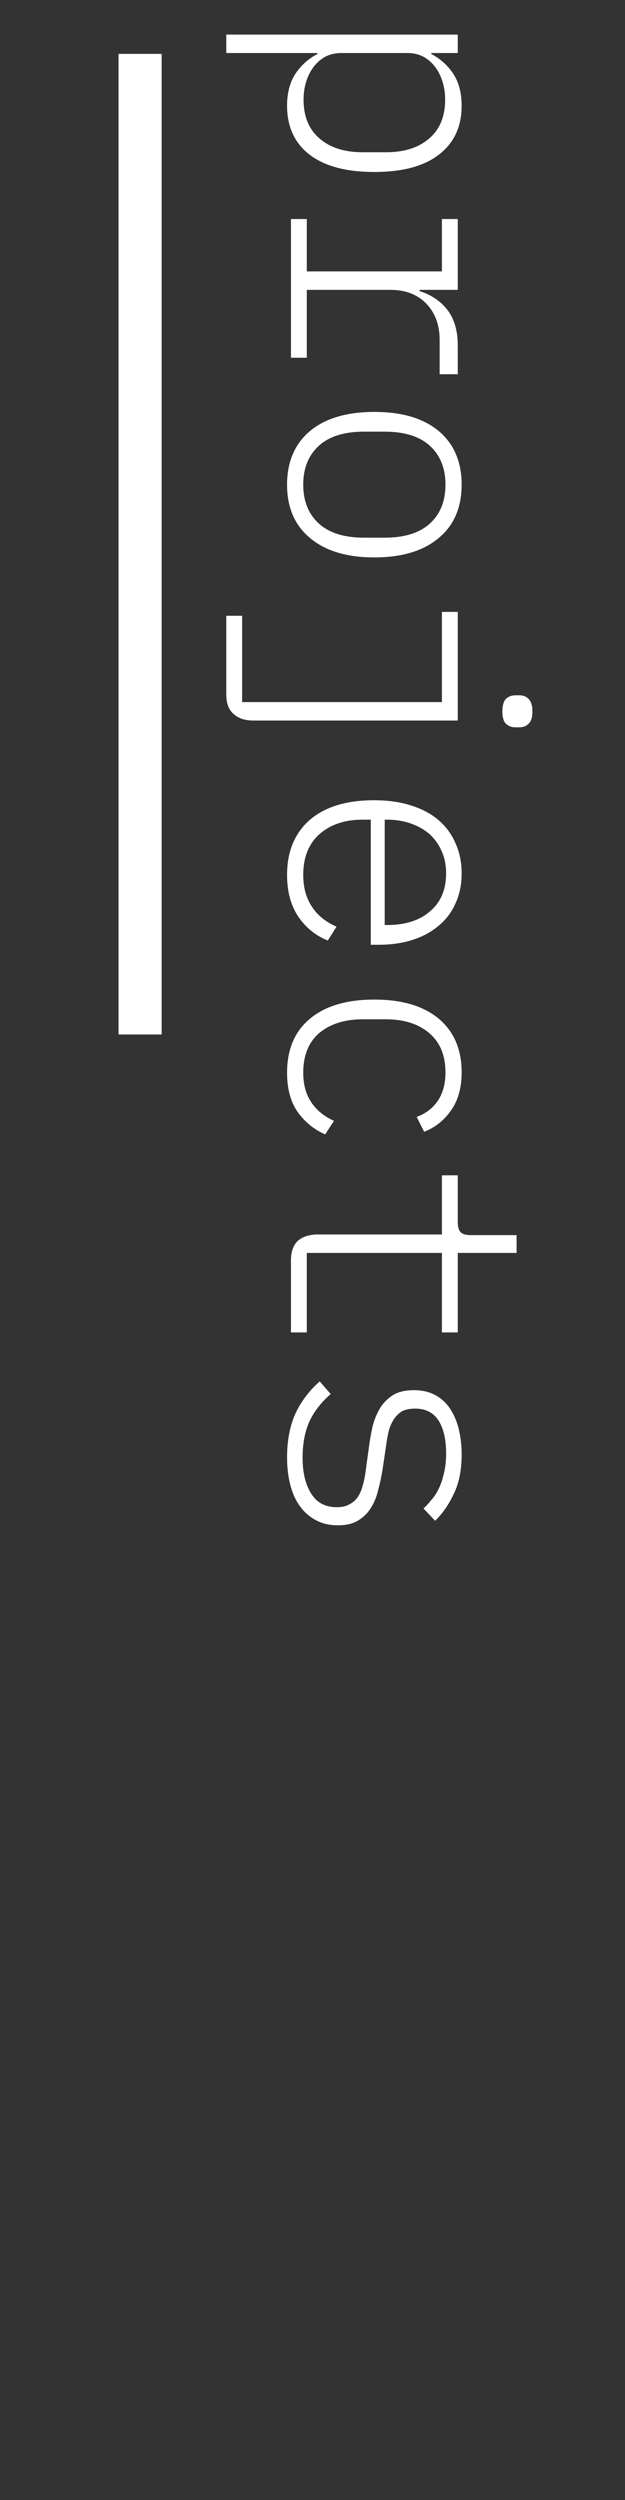 <svg width="58" height="232" viewBox="0 0 58 232" fill="none" xmlns="http://www.w3.org/2000/svg">
<rect x="0" y="0" width="58" height="232" fill="#333333" stroke="none"/>
<path d="M42.48 3.21L42.48 4.92L40.02 4.92L40.02 5.01C40.86 5.45 41.54 6.06 42.06 6.84C42.58 7.64 42.84 8.63 42.84 9.81C42.84 11.75 42.14 13.26 40.74 14.34C39.36 15.42 37.36 15.96 34.74 15.96C32.12 15.96 30.11 15.42 28.71 14.34C27.33 13.26 26.64 11.75 26.64 9.81C26.64 8.63 26.9 7.64 27.42 6.84C27.94 6.06 28.62 5.45 29.46 5.01L29.46 4.92L21 4.92L21 3.21L42.48 3.21ZM28.17 9.24C28.17 10.8 28.66 12 29.64 12.84C30.62 13.7 31.96 14.13 33.66 14.13L35.82 14.13C37.52 14.13 38.86 13.7 39.84 12.84C40.82 12 41.31 10.8 41.31 9.24C41.31 8.66 41.23 8.11 41.07 7.59C40.91 7.07 40.68 6.61 40.38 6.21C40.08 5.81 39.71 5.49 39.27 5.25C38.83 5.03 38.34 4.92 37.8 4.92L31.68 4.92C31.14 4.92 30.65 5.03 30.21 5.25C29.77 5.49 29.4 5.81 29.1 6.21C28.8 6.61 28.57 7.07 28.41 7.59C28.25 8.11 28.17 8.66 28.17 9.24ZM28.47 20.328L28.47 25.188L41.01 25.188L41.01 20.328L42.48 20.328L42.48 26.898L38.94 26.898L38.94 27.018C40.02 27.358 40.88 27.938 41.52 28.758C42.16 29.598 42.48 30.698 42.48 32.058L42.48 34.728L40.8 34.728L40.8 31.548C40.8 30.148 40.38 29.018 39.54 28.158C38.72 27.318 37.61 26.898 36.21 26.898L28.47 26.898L28.47 33.198L27 33.198L27 20.328L28.47 20.328ZM26.64 44.977C26.64 42.857 27.35 41.197 28.77 39.997C30.19 38.817 32.18 38.227 34.74 38.227C37.3 38.227 39.29 38.817 40.71 39.997C42.13 41.197 42.84 42.857 42.84 44.977C42.84 47.097 42.13 48.747 40.71 49.927C39.29 51.127 37.3 51.727 34.74 51.727C32.18 51.727 30.19 51.127 28.77 49.927C27.35 48.747 26.64 47.097 26.64 44.977ZM28.14 44.977C28.14 46.497 28.62 47.697 29.58 48.577C30.54 49.457 31.94 49.897 33.78 49.897L35.7 49.897C37.54 49.897 38.94 49.457 39.9 48.577C40.86 47.697 41.34 46.497 41.34 44.977C41.34 43.457 40.86 42.257 39.9 41.377C38.94 40.497 37.54 40.057 35.7 40.057L33.78 40.057C31.94 40.057 30.54 40.497 29.58 41.377C28.62 42.257 28.14 43.457 28.14 44.977ZM22.47 57.145L22.47 65.155L41.01 65.155L41.01 56.785L42.48 56.785L42.48 66.865L23.49 66.865C22.73 66.865 22.13 66.665 21.69 66.265C21.23 65.885 21 65.275 21 64.435L21 57.145L22.47 57.145ZM46.62 66.025C46.62 65.485 46.73 65.095 46.95 64.855C47.19 64.635 47.48 64.525 47.82 64.525L48.21 64.525C48.55 64.525 48.83 64.635 49.05 64.855C49.29 65.095 49.41 65.485 49.41 66.025C49.41 66.565 49.29 66.945 49.05 67.165C48.83 67.385 48.55 67.495 48.21 67.495L47.82 67.495C47.48 67.495 47.19 67.385 46.95 67.165C46.73 66.945 46.62 66.565 46.62 66.025ZM26.64 81.193C26.64 79.033 27.34 77.333 28.74 76.093C30.16 74.873 32.15 74.263 34.71 74.263C35.99 74.263 37.13 74.423 38.13 74.743C39.15 75.063 40 75.513 40.68 76.093C41.38 76.693 41.91 77.413 42.27 78.253C42.65 79.093 42.84 80.023 42.84 81.043C42.84 82.083 42.65 83.013 42.27 83.833C41.91 84.653 41.39 85.343 40.71 85.903C40.03 86.483 39.22 86.923 38.28 87.223C37.34 87.523 36.3 87.673 35.16 87.673L34.41 87.673L34.41 76.063L33.66 76.063C32 76.063 30.66 76.513 29.64 77.413C28.64 78.313 28.14 79.573 28.14 81.193C28.14 82.333 28.4 83.303 28.92 84.103C29.44 84.923 30.21 85.553 31.23 85.993L30.42 87.283C29.28 86.823 28.36 86.073 27.66 85.033C26.98 83.993 26.64 82.713 26.64 81.193ZM41.4 81.043C41.4 80.283 41.26 79.593 40.98 78.973C40.72 78.373 40.35 77.853 39.87 77.413C39.39 76.993 38.81 76.663 38.13 76.423C37.45 76.183 36.7 76.063 35.88 76.063L35.7 76.063L35.7 85.843L35.94 85.843C37.62 85.843 38.95 85.413 39.93 84.553C40.91 83.713 41.4 82.543 41.4 81.043ZM26.64 99.541C26.64 97.381 27.35 95.711 28.77 94.531C30.19 93.351 32.18 92.761 34.74 92.761C37.3 92.761 39.29 93.351 40.71 94.531C42.13 95.731 42.84 97.391 42.84 99.511C42.84 100.951 42.51 102.131 41.85 103.051C41.21 103.971 40.38 104.631 39.36 105.031L38.67 103.651C39.53 103.331 40.19 102.821 40.65 102.121C41.11 101.421 41.34 100.551 41.34 99.511C41.34 97.931 40.83 96.711 39.81 95.851C38.81 95.011 37.48 94.591 35.82 94.591L33.66 94.591C32 94.591 30.66 95.011 29.64 95.851C28.64 96.711 28.14 97.941 28.14 99.541C28.14 100.641 28.39 101.561 28.89 102.301C29.39 103.041 30.09 103.611 30.99 104.011L30.18 105.271C29.16 104.831 28.31 104.141 27.63 103.201C26.97 102.261 26.64 101.041 26.64 99.541ZM27 116.99C27 116.15 27.22 115.53 27.66 115.13C28.12 114.75 28.73 114.56 29.49 114.56L41.01 114.56L41.01 109.07L42.48 109.07L42.48 113.42C42.48 113.86 42.57 114.17 42.75 114.35C42.93 114.53 43.24 114.62 43.68 114.62L47.94 114.62L47.94 116.27L42.48 116.27L42.48 123.65L41.01 123.65L41.01 116.27L28.47 116.27L28.47 123.65L27 123.65L27 116.99ZM26.64 135.248C26.64 133.688 26.9 132.328 27.42 131.168C27.96 130.028 28.71 129.038 29.67 128.198L30.69 129.368C29.81 130.128 29.15 130.978 28.71 131.918C28.29 132.858 28.08 133.978 28.08 135.278C28.08 136.638 28.34 137.738 28.86 138.578C29.38 139.438 30.18 139.868 31.26 139.868C31.74 139.868 32.13 139.778 32.43 139.598C32.75 139.438 33.01 139.208 33.21 138.908C33.41 138.608 33.56 138.258 33.66 137.858C33.78 137.458 33.87 137.018 33.93 136.538L34.26 134.138C34.34 133.538 34.45 132.928 34.59 132.308C34.75 131.708 34.98 131.158 35.28 130.658C35.58 130.178 35.98 129.778 36.48 129.458C36.98 129.158 37.62 129.008 38.4 129.008C39.16 129.008 39.82 129.158 40.38 129.458C40.94 129.758 41.4 130.178 41.76 130.718C42.12 131.258 42.39 131.888 42.57 132.608C42.75 133.348 42.84 134.138 42.84 134.978C42.84 136.418 42.6 137.628 42.12 138.608C41.66 139.608 41.08 140.448 40.38 141.128L39.3 139.988C39.54 139.768 39.78 139.508 40.02 139.208C40.28 138.928 40.51 138.578 40.71 138.158C40.91 137.758 41.07 137.288 41.19 136.748C41.33 136.208 41.4 135.588 41.4 134.888C41.4 133.568 41.16 132.538 40.68 131.798C40.2 131.078 39.48 130.718 38.52 130.718C38.04 130.718 37.64 130.798 37.32 130.958C37.02 131.138 36.77 131.378 36.57 131.678C36.37 131.978 36.21 132.328 36.09 132.728C35.99 133.128 35.91 133.558 35.85 134.018L35.49 136.448C35.39 137.048 35.26 137.648 35.1 138.248C34.96 138.868 34.74 139.418 34.44 139.898C34.14 140.398 33.74 140.798 33.24 141.098C32.76 141.398 32.13 141.548 31.35 141.548C30.57 141.548 29.89 141.388 29.31 141.068C28.73 140.768 28.24 140.338 27.84 139.778C27.44 139.238 27.14 138.578 26.94 137.798C26.74 137.018 26.64 136.168 26.64 135.248Z" fill="white"/>
<rect x="11" y="5" width="4" height="91" fill="white"/>
</svg>
